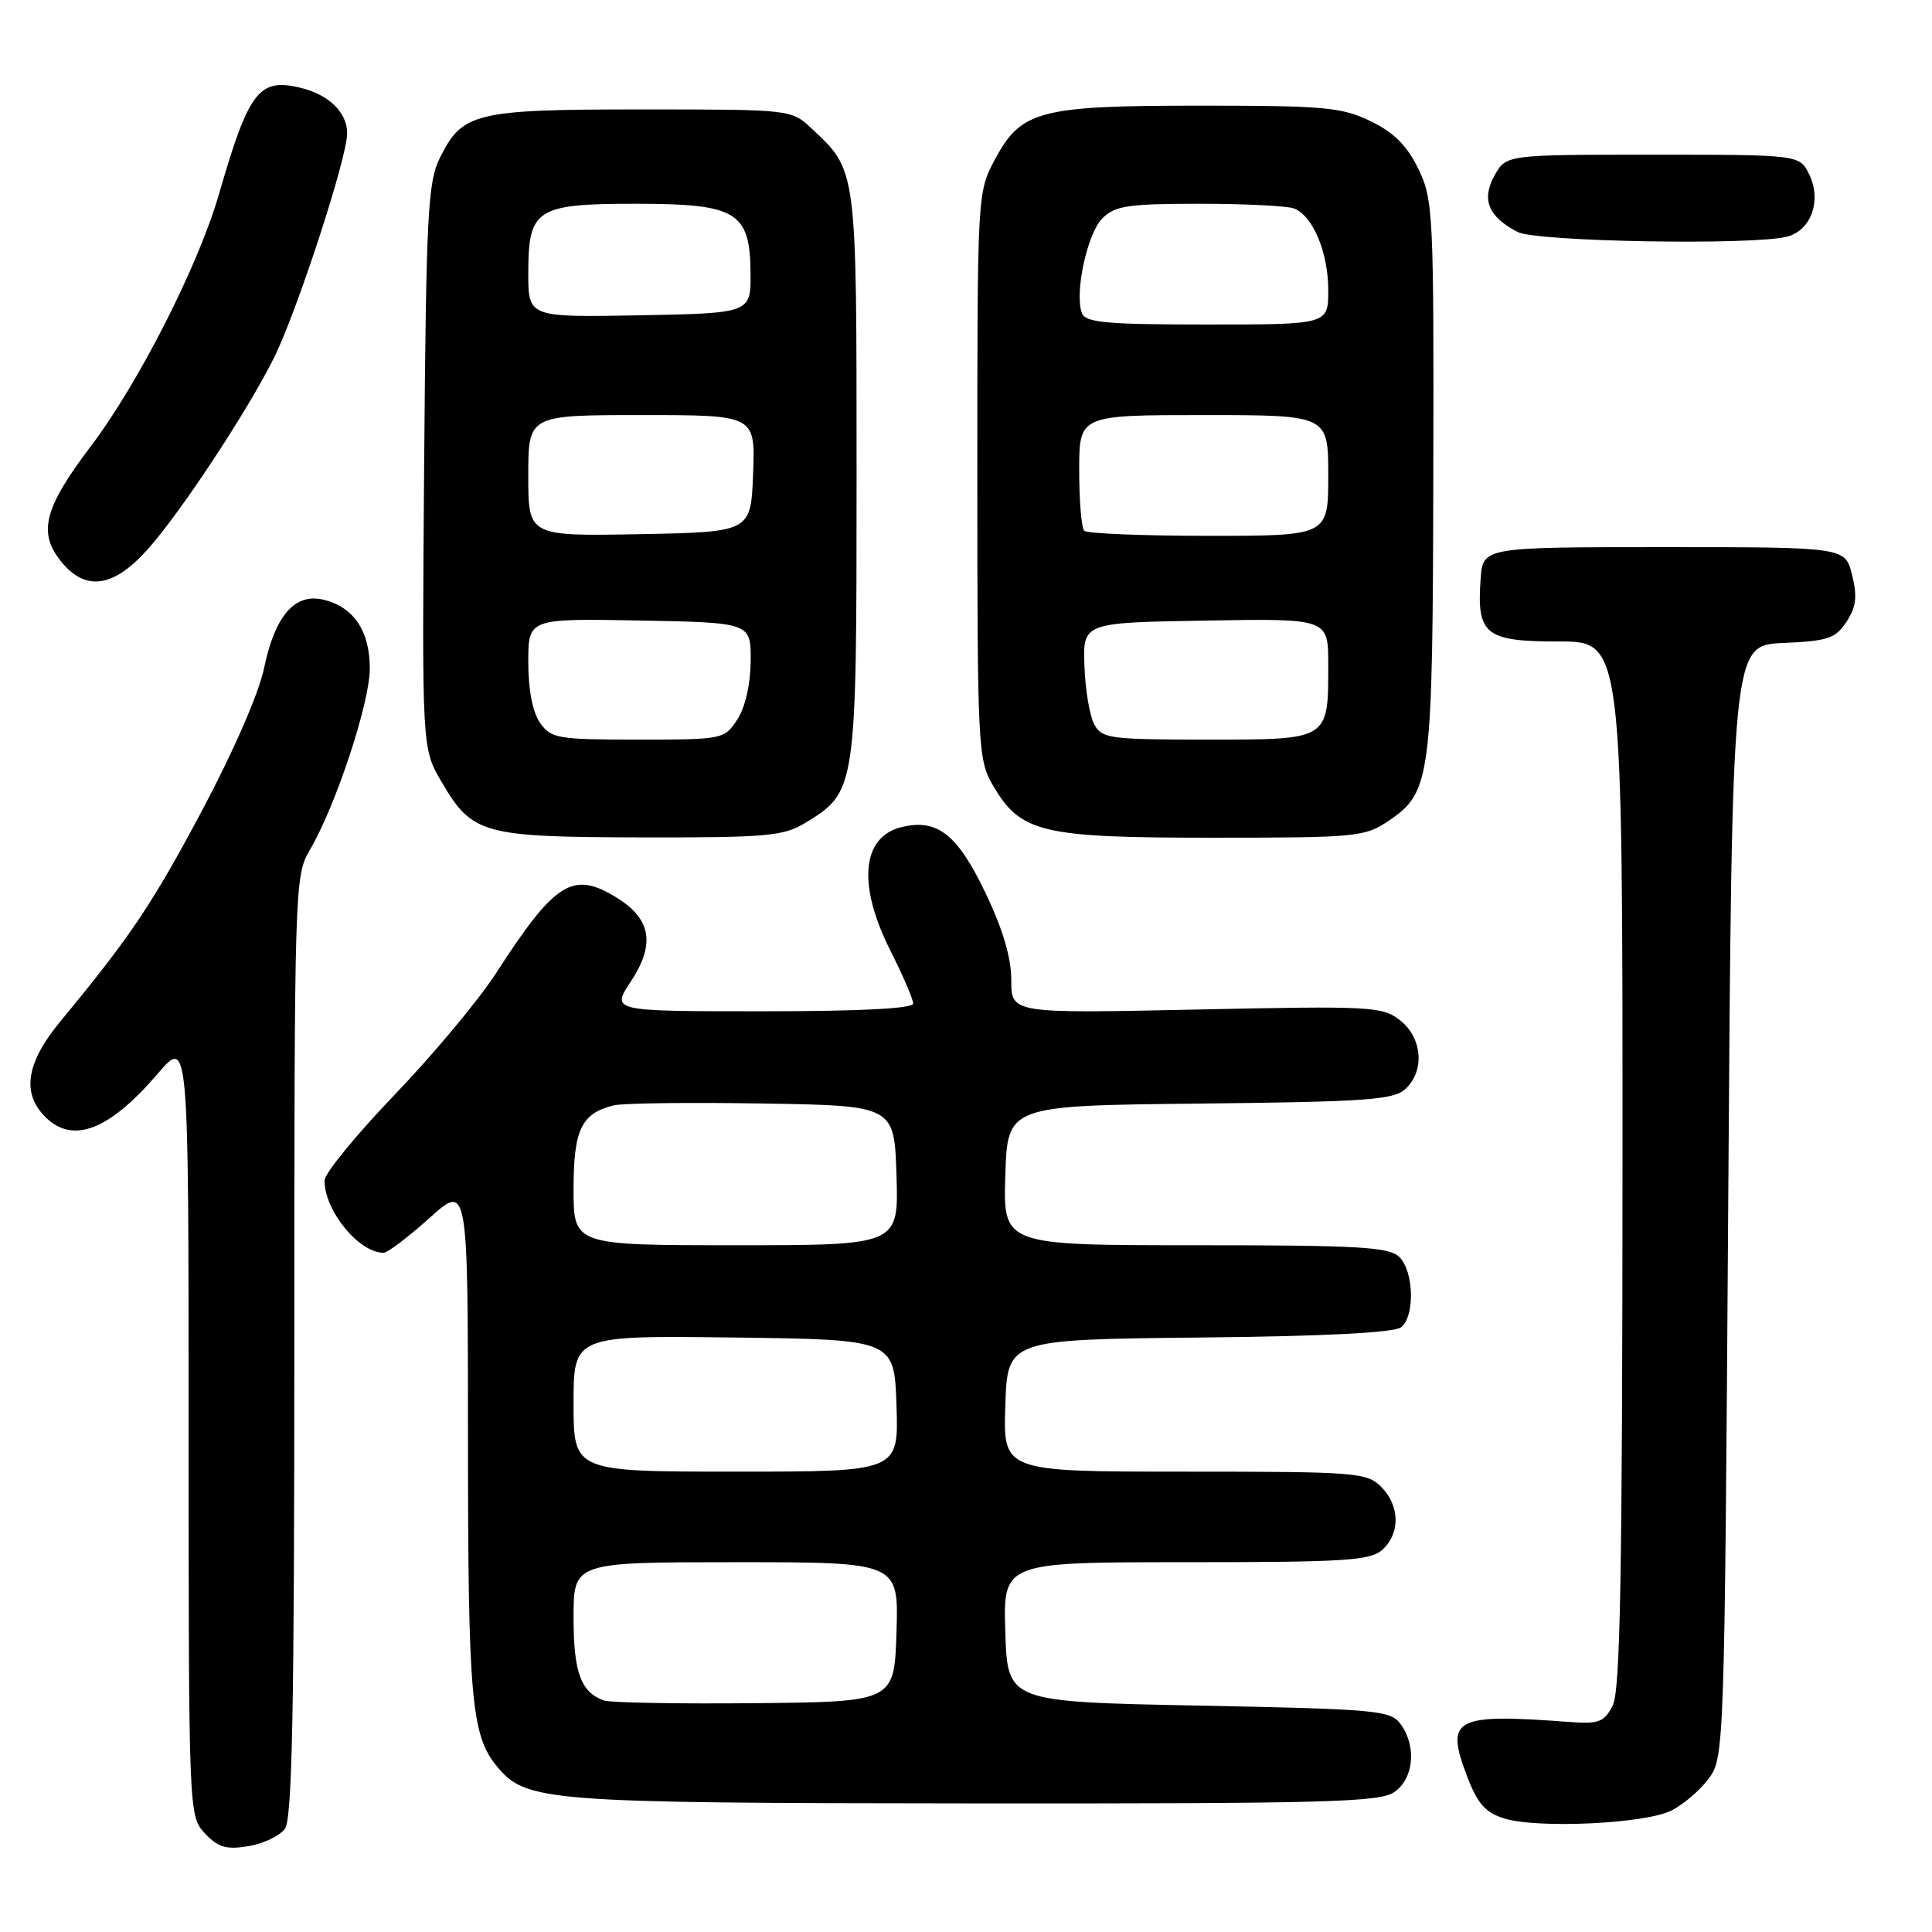 <?xml version="1.0" encoding="UTF-8" standalone="no"?>
<!DOCTYPE svg PUBLIC "-//W3C//DTD SVG 1.1//EN" "http://www.w3.org/Graphics/SVG/1.1/DTD/svg11.dtd" >
<svg xmlns="http://www.w3.org/2000/svg" xmlns:xlink="http://www.w3.org/1999/xlink" version="1.1" viewBox="0 0 256 256">
 <g >
 <path fill="currentColor"
d=" M 37.75 242.33 C 38.72 241.00 39.00 226.68 39.00 178.37 C 39.00 117.68 39.05 116.03 41.02 112.69 C 44.47 106.84 49.00 93.16 49.00 88.58 C 49.00 83.58 46.85 80.41 42.84 79.46 C 39.06 78.56 36.44 81.58 35.00 88.49 C 34.31 91.84 30.95 99.55 26.81 107.33 C 20.16 119.82 17.31 124.07 8.00 135.34 C 3.47 140.81 2.84 144.84 6.00 148.00 C 9.64 151.64 14.46 149.78 20.89 142.28 C 24.99 137.50 24.99 137.50 24.99 189.06 C 25.00 240.36 25.01 240.63 27.14 242.92 C 28.88 244.78 29.96 245.11 32.89 244.63 C 34.87 244.31 37.06 243.27 37.75 242.33 Z  M 221.41 239.93 C 223.01 239.15 225.26 237.23 226.41 235.68 C 228.47 232.89 228.51 231.95 229.00 159.18 C 229.50 85.50 229.50 85.50 236.26 85.20 C 242.21 84.94 243.21 84.61 244.67 82.39 C 245.96 80.42 246.12 79.06 245.41 76.18 C 244.50 72.50 244.50 72.50 220.50 72.50 C 196.50 72.50 196.50 72.50 196.19 76.71 C 195.66 84.10 196.79 85.00 206.54 85.00 C 215.00 85.00 215.00 85.00 214.99 154.25 C 214.97 208.68 214.70 224.04 213.69 226.00 C 212.56 228.19 211.85 228.46 207.95 228.17 C 192.67 227.03 191.46 227.67 194.40 235.38 C 195.79 239.01 196.83 240.19 199.33 240.96 C 203.75 242.32 217.90 241.66 221.41 239.93 Z  M 184.78 237.44 C 187.35 235.64 187.73 231.38 185.58 228.44 C 184.26 226.63 182.44 226.47 158.83 226.00 C 133.50 225.50 133.50 225.50 133.21 216.25 C 132.92 207.00 132.92 207.00 157.13 207.00 C 178.26 207.00 181.58 206.79 183.17 205.35 C 185.57 203.17 185.50 199.50 183.00 197.00 C 181.11 195.11 179.67 195.00 156.96 195.00 C 132.92 195.00 132.92 195.00 133.21 186.25 C 133.50 177.50 133.50 177.50 158.92 177.23 C 175.62 177.06 184.79 176.59 185.67 175.86 C 187.50 174.34 187.35 168.49 185.43 166.57 C 184.08 165.23 180.21 165.00 158.39 165.00 C 132.92 165.00 132.92 165.00 133.21 155.75 C 133.50 146.50 133.50 146.50 158.94 146.23 C 180.85 146.00 184.63 145.74 186.19 144.33 C 188.82 141.95 188.49 137.53 185.52 135.20 C 183.18 133.35 181.75 133.28 158.52 133.77 C 134.00 134.29 134.00 134.29 134.00 129.87 C 134.00 126.88 132.88 123.10 130.53 118.21 C 126.84 110.51 124.14 108.42 119.40 109.61 C 114.16 110.93 113.61 117.31 118.00 126.00 C 119.65 129.27 121.00 132.41 121.00 132.97 C 121.00 133.64 114.03 134.00 100.99 134.00 C 80.97 134.00 80.97 134.00 83.60 130.03 C 86.85 125.11 86.28 121.76 81.72 118.95 C 75.91 115.35 73.57 116.81 65.73 128.95 C 63.44 132.50 57.39 139.75 52.28 145.07 C 47.18 150.39 43.00 155.50 43.00 156.42 C 43.00 160.43 47.55 166.00 50.83 166.00 C 51.35 166.00 54.08 163.93 56.89 161.41 C 62.00 156.81 62.00 156.81 62.01 190.66 C 62.01 224.81 62.45 229.88 65.77 233.96 C 69.67 238.74 71.87 238.91 129.03 238.96 C 175.90 238.99 182.83 238.81 184.78 237.44 Z  M 106.70 109.04 C 113.47 104.91 113.50 104.70 113.50 63.00 C 113.50 22.04 113.58 22.67 107.51 17.00 C 104.85 14.51 104.78 14.50 85.07 14.50 C 62.94 14.50 61.28 14.90 58.30 20.89 C 56.68 24.13 56.47 28.29 56.20 61.83 C 55.91 99.17 55.91 99.17 58.49 103.57 C 62.58 110.55 63.88 110.91 85.00 110.96 C 101.63 110.99 103.82 110.79 106.70 109.04 Z  M 184.02 108.75 C 189.61 104.96 189.84 103.19 189.92 63.07 C 190.00 28.24 189.91 26.44 187.94 22.38 C 186.44 19.29 184.71 17.56 181.62 16.06 C 177.80 14.21 175.50 14.00 159.15 14.00 C 137.68 14.00 135.31 14.62 131.81 21.17 C 129.51 25.47 129.50 25.74 129.50 63.00 C 129.50 98.90 129.59 100.65 131.53 104.00 C 135.22 110.35 137.92 111.00 160.60 111.00 C 179.80 111.00 180.85 110.90 184.02 108.75 Z  M 19.47 72.90 C 23.78 68.13 32.65 54.71 36.26 47.50 C 39.32 41.39 46.00 20.92 46.00 17.67 C 46.00 14.87 43.57 12.52 39.73 11.61 C 34.31 10.32 32.94 12.13 29.01 25.74 C 26.28 35.19 18.35 50.80 12.02 59.15 C 5.89 67.25 5.03 70.49 7.99 74.27 C 11.23 78.38 14.92 77.94 19.47 72.90 Z  M 236.83 31.35 C 239.99 30.50 241.39 26.58 239.75 23.16 C 238.47 20.50 238.47 20.50 219.02 20.50 C 199.58 20.50 199.58 20.50 198.04 23.24 C 196.26 26.42 197.20 28.73 201.10 30.74 C 203.64 32.04 232.40 32.53 236.83 31.35 Z  M 80.00 225.32 C 76.95 224.20 76.00 221.59 76.00 214.31 C 76.00 207.00 76.00 207.00 97.54 207.00 C 119.08 207.00 119.08 207.00 118.79 216.25 C 118.50 225.50 118.50 225.50 100.00 225.68 C 89.83 225.78 80.83 225.62 80.00 225.32 Z  M 76.00 185.98 C 76.00 176.96 76.00 176.96 97.25 177.23 C 118.50 177.50 118.50 177.50 118.79 186.25 C 119.08 195.00 119.08 195.00 97.54 195.00 C 76.00 195.00 76.00 195.00 76.00 185.98 Z  M 76.00 157.57 C 76.00 149.68 77.03 147.52 81.32 146.47 C 82.52 146.17 91.38 146.06 101.00 146.22 C 118.50 146.50 118.50 146.50 118.79 155.75 C 119.08 165.00 119.08 165.00 97.54 165.00 C 76.00 165.00 76.00 165.00 76.00 157.57 Z  M 71.56 95.78 C 70.58 94.39 70.00 91.39 70.00 87.75 C 70.00 81.95 70.00 81.95 84.75 82.22 C 99.50 82.50 99.50 82.50 99.47 87.60 C 99.44 90.70 98.75 93.73 97.69 95.35 C 95.98 97.96 95.79 98.00 84.53 98.00 C 73.87 98.00 73.01 97.85 71.56 95.78 Z  M 70.00 63.03 C 70.00 55.00 70.00 55.00 85.04 55.00 C 100.08 55.00 100.08 55.00 99.79 62.75 C 99.50 70.50 99.50 70.50 84.75 70.78 C 70.00 71.05 70.00 71.05 70.00 63.03 Z  M 70.00 36.18 C 70.00 27.68 71.05 27.00 84.22 27.00 C 97.61 27.00 99.38 28.06 99.45 36.12 C 99.50 41.50 99.50 41.50 84.75 41.78 C 70.00 42.05 70.00 42.05 70.00 36.18 Z  M 144.98 95.96 C 144.38 94.83 143.80 91.34 143.69 88.21 C 143.50 82.50 143.50 82.50 159.75 82.23 C 176.00 81.95 176.00 81.95 176.00 88.04 C 176.00 98.11 176.18 98.00 160.00 98.00 C 146.99 98.00 146.00 97.86 144.98 95.96 Z  M 143.67 70.33 C 143.30 69.97 143.00 66.37 143.00 62.33 C 143.00 55.00 143.00 55.00 159.50 55.00 C 176.00 55.00 176.00 55.00 176.00 63.00 C 176.00 71.00 176.00 71.00 160.17 71.00 C 151.46 71.00 144.03 70.70 143.67 70.33 Z  M 143.36 41.49 C 142.35 38.86 144.06 30.94 146.07 28.93 C 147.74 27.26 149.47 27.00 158.92 27.00 C 164.92 27.00 170.56 27.28 171.46 27.62 C 173.96 28.58 176.00 33.44 176.00 38.45 C 176.00 43.00 176.00 43.00 159.97 43.00 C 146.58 43.00 143.84 42.75 143.36 41.49 Z "/>
</g>
</svg>